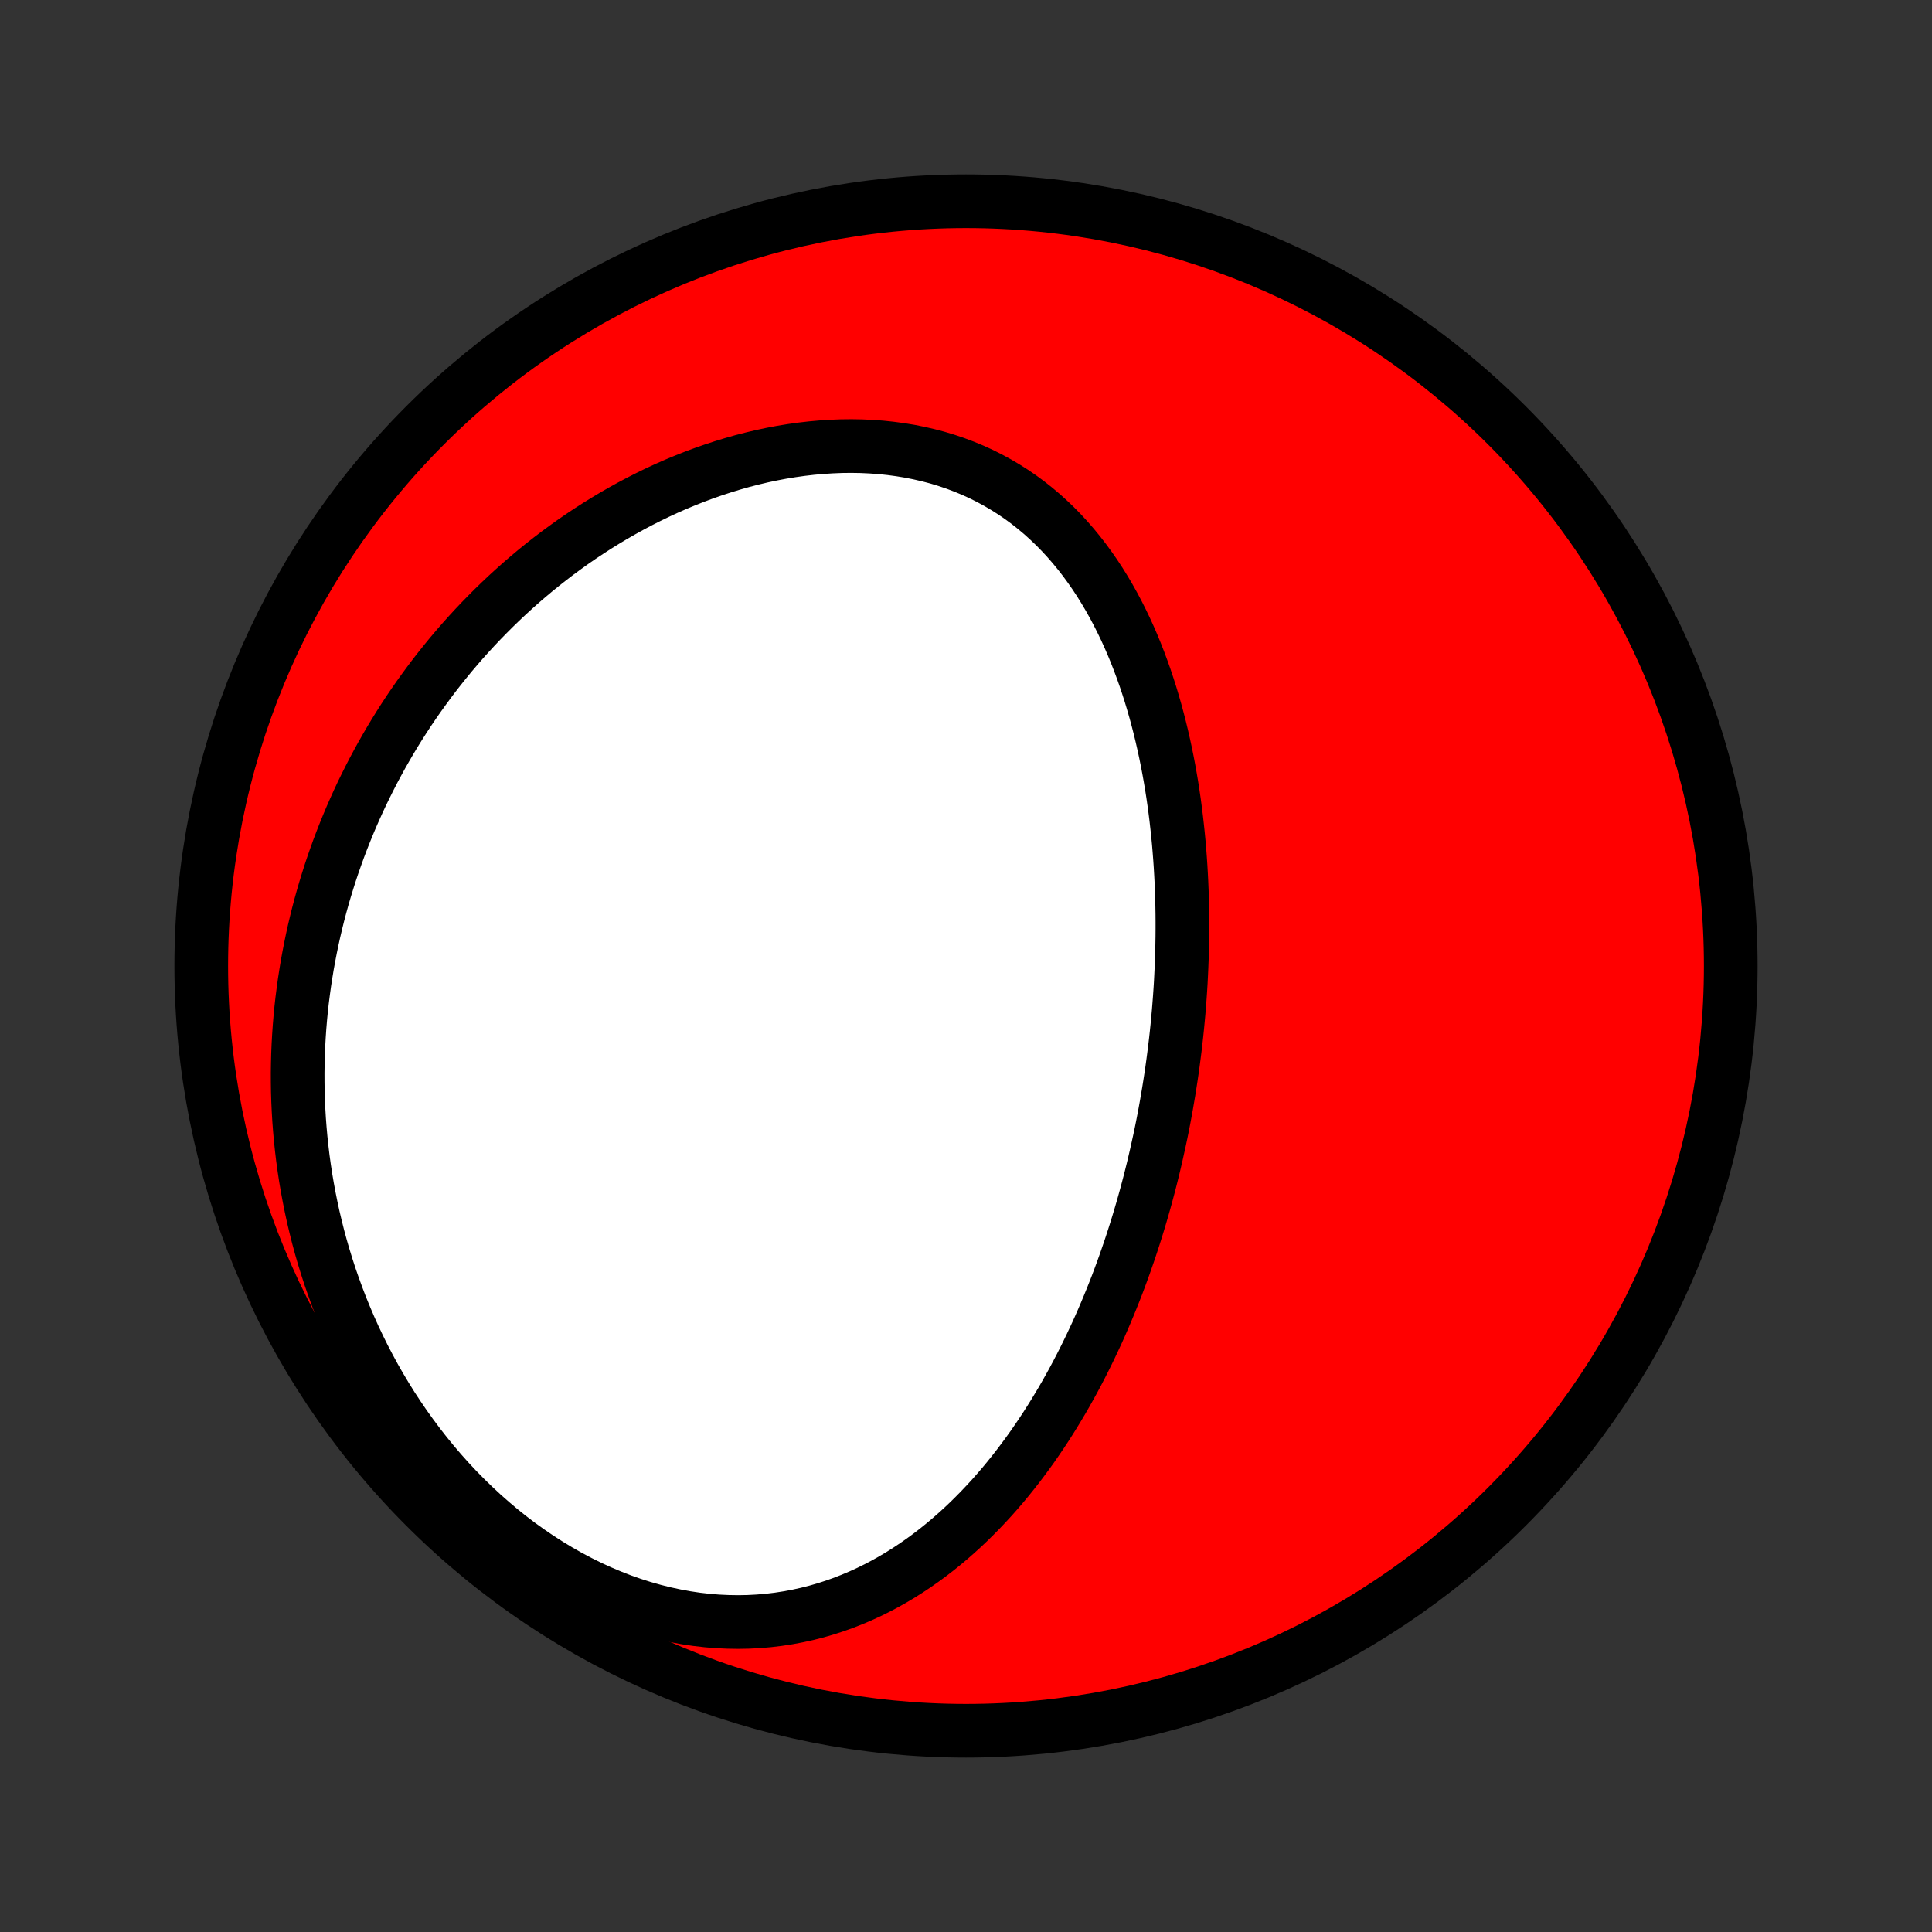 <?xml version="1.0" encoding="utf-8" standalone="no"?>
<!DOCTYPE svg PUBLIC "-//W3C//DTD SVG 1.1//EN"
  "http://www.w3.org/Graphics/SVG/1.1/DTD/svg11.dtd">
<!-- Created with matplotlib (http://matplotlib.org/) -->
<svg height="72pt" version="1.1" viewBox="0 0 72 72" width="72pt" xmlns="http://www.w3.org/2000/svg" xmlns:xlink="http://www.w3.org/1999/xlink">
 <rect x="0" y="0" width="72" height="72" fill="#333333" stroke="none"/>
 <defs>
  <style type="text/css">
*{stroke-linecap:butt;stroke-linejoin:round;}
  </style>
 </defs>
 <g id="figure_1">
  <g id="patch_1">
   <path d="
M0 72
L72 72
L72 0
L0 0
z
" style="fill:none;"/>
  </g>
  <g id="axes_1">
   <g id="PatchCollection_1">
    <defs>
     <path d="
M36 -7.5
C43.558 -7.5 50.808 -10.503 56.153 -15.848
C61.497 -21.192 64.5 -28.442 64.5 -36
C64.5 -43.558 61.497 -50.808 56.153 -56.153
C50.808 -61.497 43.558 -64.5 36 -64.5
C28.442 -64.5 21.192 -61.497 15.848 -56.153
C10.503 -50.808 7.5 -43.558 7.5 -36
C7.5 -28.442 10.503 -21.192 15.848 -15.848
C21.192 -10.503 28.442 -7.5 36 -7.5
z
" id="C0_0_a811fe30f3"/>
     <path d="
M43.21 -29.493
L43.265 -29.753
L43.318 -30.014
L43.369 -30.276
L43.418 -30.538
L43.466 -30.801
L43.511 -31.064
L43.556 -31.328
L43.598 -31.593
L43.639 -31.859
L43.678 -32.125
L43.715 -32.392
L43.75 -32.66
L43.784 -32.929
L43.816 -33.199
L43.846 -33.469
L43.874 -33.741
L43.9 -34.014
L43.925 -34.287
L43.947 -34.562
L43.968 -34.838
L43.987 -35.114
L44.004 -35.392
L44.018 -35.671
L44.031 -35.951
L44.042 -36.233
L44.051 -36.515
L44.057 -36.799
L44.062 -37.083
L44.064 -37.369
L44.064 -37.657
L44.062 -37.945
L44.057 -38.235
L44.05 -38.526
L44.041 -38.818
L44.029 -39.112
L44.014 -39.406
L43.997 -39.702
L43.977 -39.999
L43.954 -40.298
L43.929 -40.597
L43.9 -40.898
L43.868 -41.199
L43.834 -41.502
L43.796 -41.806
L43.755 -42.111
L43.711 -42.416
L43.663 -42.723
L43.611 -43.03
L43.556 -43.338
L43.497 -43.647
L43.434 -43.956
L43.367 -44.266
L43.296 -44.576
L43.221 -44.886
L43.141 -45.197
L43.057 -45.507
L42.968 -45.817
L42.875 -46.127
L42.776 -46.436
L42.673 -46.745
L42.564 -47.052
L42.45 -47.359
L42.331 -47.664
L42.206 -47.968
L42.075 -48.27
L41.938 -48.57
L41.795 -48.867
L41.646 -49.162
L41.49 -49.455
L41.328 -49.744
L41.159 -50.029
L40.984 -50.311
L40.801 -50.589
L40.611 -50.862
L40.415 -51.13
L40.211 -51.393
L39.999 -51.651
L39.78 -51.903
L39.554 -52.148
L39.32 -52.387
L39.078 -52.618
L38.829 -52.843
L38.572 -53.059
L38.308 -53.268
L38.036 -53.468
L37.757 -53.659
L37.47 -53.841
L37.176 -54.014
L36.876 -54.177
L36.569 -54.331
L36.255 -54.474
L35.934 -54.607
L35.608 -54.73
L35.277 -54.842
L34.94 -54.944
L34.597 -55.034
L34.251 -55.114
L33.9 -55.184
L33.545 -55.242
L33.187 -55.29
L32.825 -55.328
L32.461 -55.354
L32.095 -55.371
L31.726 -55.377
L31.357 -55.373
L30.986 -55.358
L30.614 -55.334
L30.243 -55.301
L29.871 -55.258
L29.5 -55.206
L29.129 -55.145
L28.759 -55.075
L28.391 -54.997
L28.025 -54.91
L27.66 -54.816
L27.298 -54.713
L26.938 -54.603
L26.581 -54.486
L26.226 -54.362
L25.875 -54.231
L25.527 -54.093
L25.182 -53.95
L24.841 -53.8
L24.503 -53.644
L24.17 -53.482
L23.84 -53.315
L23.515 -53.143
L23.193 -52.965
L22.876 -52.783
L22.563 -52.596
L22.254 -52.405
L21.95 -52.209
L21.65 -52.01
L21.354 -51.806
L21.064 -51.598
L20.777 -51.387
L20.495 -51.172
L20.218 -50.954
L19.945 -50.733
L19.677 -50.508
L19.413 -50.281
L19.154 -50.05
L18.899 -49.817
L18.649 -49.581
L18.403 -49.342
L18.162 -49.101
L17.925 -48.858
L17.692 -48.612
L17.464 -48.364
L17.24 -48.114
L17.021 -47.861
L16.805 -47.607
L16.595 -47.35
L16.388 -47.092
L16.185 -46.832
L15.987 -46.569
L15.793 -46.305
L15.602 -46.039
L15.416 -45.772
L15.234 -45.503
L15.056 -45.232
L14.882 -44.959
L14.712 -44.685
L14.546 -44.409
L14.384 -44.131
L14.225 -43.852
L14.071 -43.571
L13.92 -43.289
L13.774 -43.005
L13.631 -42.719
L13.491 -42.432
L13.356 -42.144
L13.225 -41.853
L13.097 -41.562
L12.973 -41.268
L12.853 -40.973
L12.736 -40.676
L12.623 -40.378
L12.515 -40.078
L12.409 -39.777
L12.308 -39.474
L12.211 -39.169
L12.117 -38.863
L12.027 -38.555
L11.941 -38.245
L11.859 -37.934
L11.781 -37.62
L11.707 -37.306
L11.637 -36.989
L11.571 -36.67
L11.509 -36.35
L11.45 -36.028
L11.397 -35.704
L11.347 -35.379
L11.302 -35.051
L11.26 -34.722
L11.223 -34.391
L11.191 -34.058
L11.163 -33.723
L11.14 -33.386
L11.121 -33.047
L11.107 -32.707
L11.098 -32.364
L11.093 -32.02
L11.094 -31.674
L11.099 -31.326
L11.11 -30.976
L11.126 -30.625
L11.147 -30.271
L11.174 -29.916
L11.206 -29.559
L11.244 -29.201
L11.287 -28.84
L11.337 -28.478
L11.392 -28.115
L11.454 -27.75
L11.522 -27.384
L11.596 -27.016
L11.676 -26.647
L11.764 -26.277
L11.857 -25.906
L11.958 -25.534
L12.066 -25.161
L12.181 -24.788
L12.303 -24.413
L12.433 -24.039
L12.57 -23.664
L12.714 -23.289
L12.867 -22.915
L13.027 -22.54
L13.195 -22.166
L13.372 -21.793
L13.556 -21.421
L13.749 -21.051
L13.95 -20.681
L14.16 -20.314
L14.378 -19.949
L14.604 -19.586
L14.84 -19.226
L15.083 -18.87
L15.336 -18.517
L15.597 -18.167
L15.866 -17.822
L16.144 -17.482
L16.43 -17.147
L16.725 -16.817
L17.027 -16.494
L17.338 -16.177
L17.657 -15.867
L17.983 -15.564
L18.317 -15.269
L18.657 -14.982
L19.005 -14.704
L19.359 -14.435
L19.72 -14.177
L20.086 -13.928
L20.458 -13.69
L20.834 -13.463
L21.215 -13.247
L21.601 -13.043
L21.989 -12.851
L22.381 -12.672
L22.776 -12.505
L23.172 -12.351
L23.57 -12.211
L23.969 -12.084
L24.368 -11.971
L24.767 -11.871
L25.166 -11.785
L25.563 -11.712
L25.958 -11.653
L26.352 -11.608
L26.742 -11.576
L27.13 -11.558
L27.514 -11.552
L27.895 -11.559
L28.271 -11.579
L28.643 -11.611
L29.01 -11.655
L29.372 -11.711
L29.729 -11.778
L30.08 -11.855
L30.426 -11.943
L30.766 -12.041
L31.1 -12.149
L31.429 -12.266
L31.751 -12.392
L32.067 -12.526
L32.378 -12.668
L32.682 -12.818
L32.98 -12.975
L33.272 -13.139
L33.558 -13.309
L33.838 -13.486
L34.112 -13.668
L34.38 -13.855
L34.643 -14.048
L34.899 -14.245
L35.15 -14.447
L35.396 -14.653
L35.636 -14.864
L35.871 -15.077
L36.1 -15.294
L36.324 -15.515
L36.543 -15.738
L36.757 -15.964
L36.967 -16.192
L37.171 -16.423
L37.371 -16.656
L37.566 -16.891
L37.756 -17.128
L37.943 -17.367
L38.124 -17.607
L38.302 -17.848
L38.476 -18.091
L38.645 -18.335
L38.811 -18.58
L38.973 -18.826
L39.131 -19.073
L39.285 -19.32
L39.436 -19.569
L39.584 -19.818
L39.728 -20.068
L39.868 -20.318
L40.006 -20.568
L40.14 -20.819
L40.271 -21.071
L40.399 -21.323
L40.524 -21.575
L40.646 -21.827
L40.765 -22.08
L40.882 -22.332
L40.996 -22.585
L41.107 -22.839
L41.215 -23.092
L41.321 -23.346
L41.425 -23.599
L41.526 -23.853
L41.625 -24.107
L41.721 -24.361
L41.815 -24.616
L41.907 -24.87
L41.996 -25.125
L42.084 -25.38
L42.169 -25.635
L42.252 -25.89
L42.333 -26.145
L42.412 -26.401
L42.489 -26.657
L42.564 -26.913
L42.637 -27.169
L42.708 -27.426
L42.777 -27.683
L42.845 -27.94
L42.91 -28.198
L42.974 -28.456
L43.035 -28.715
L43.095 -28.974
z
" id="C0_1_806401ca69"/>
    </defs>
    <g clip-path="url(#p1bffca34e9)">
     <use style="fill:#ff0000;stroke:#000000;stroke-width:2.0;" x="0.0" xlink:href="#C0_0_a811fe30f3" y="72.0"/>
    </g>
    <g clip-path="url(#p1bffca34e9)">
     <use style="fill:#ffffff;stroke:#000000;stroke-width:2.0;" x="0.0" xlink:href="#C0_1_806401ca69" y="72.0"/>
    </g>
   </g>
  </g>
 </g>
 <defs>
  <clipPath id="p1bffca34e9">
   <rect height="72.0" width="72.0" x="0.0" y="0.0"/>
  </clipPath>
 </defs>
</svg>
